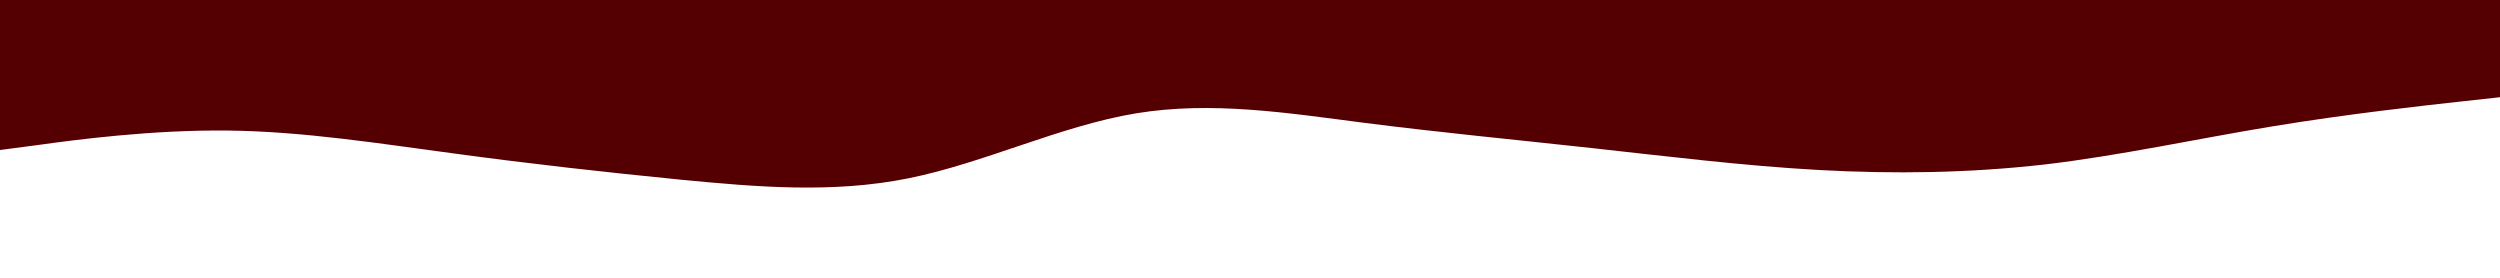 <svg id="visual" viewBox="0 0 900 100" width="900" height="100" xmlns="http://www.w3.org/2000/svg" xmlns:xlink="http://www.w3.org/1999/xlink" version="1.1"><path d="M0 54L13.7 52.2C27.3 50.3 54.7 46.7 82 47C109.3 47.3 136.7 51.7 163.8 55.3C191 59 218 62 245.2 64.7C272.3 67.3 299.7 69.7 327 64.2C354.3 58.7 381.7 45.3 409 40.8C436.3 36.3 463.7 40.7 491 44.2C518.3 47.7 545.7 50.3 573 53.3C600.3 56.3 627.7 59.7 654.8 61.2C682 62.7 709 62.3 736.2 59.2C763.3 56 790.7 50 818 45.5C845.3 41 872.7 38 886.3 36.5L900 35L900 0L886.3 0C872.7 0 845.3 0 818 0C790.7 0 763.3 0 736.2 0C709 0 682 0 654.8 0C627.7 0 600.3 0 573 0C545.7 0 518.3 0 491 0C463.7 0 436.3 0 409 0C381.7 0 354.3 0 327 0C299.7 0 272.3 0 245.2 0C218 0 191 0 163.8 0C136.7 0 109.3 0 82 0C54.7 0 27.3 0 13.7 0L0 0Z" fill="#540003" stroke-linecap="round" stroke-linejoin="miter"></path></svg>